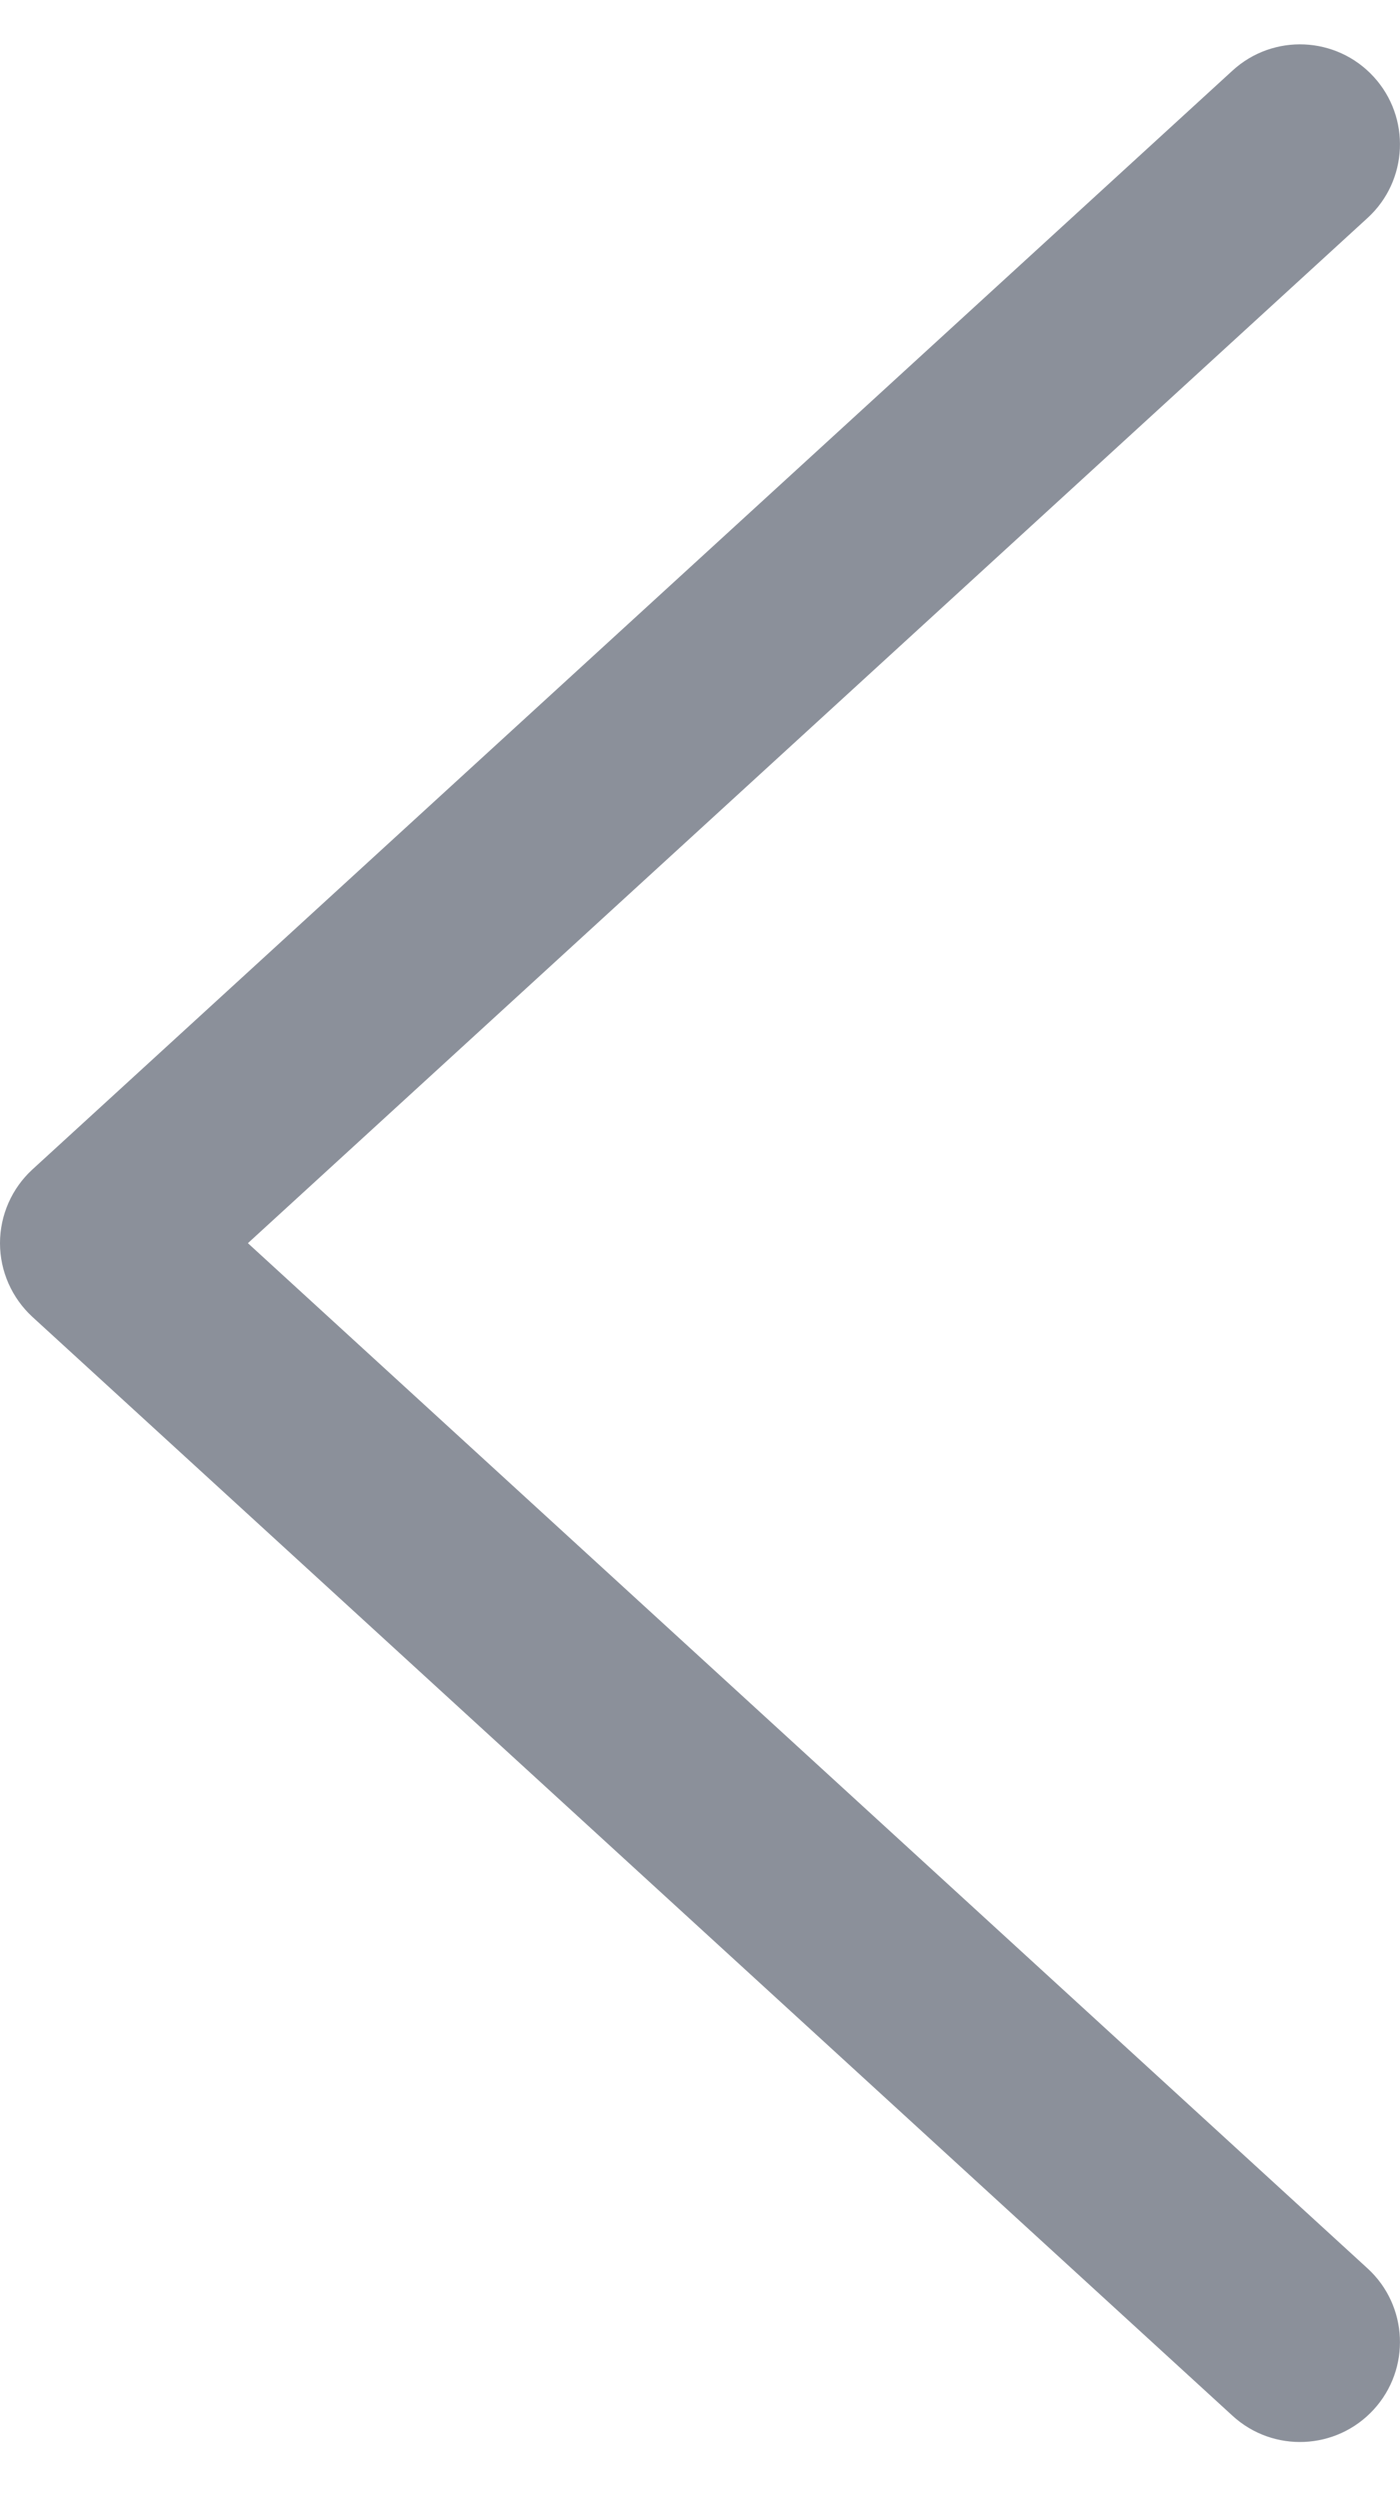 <svg width="14" height="25" viewBox="0 0 14 25" fill="none" xmlns="http://www.w3.org/2000/svg">
<path fill-rule="evenodd" clip-rule="evenodd" d="M13.737 0.768C14.11 1.175 14.082 1.807 13.676 2.179L2.479 12.431L13.676 22.683C14.082 23.055 14.11 23.687 13.737 24.094C13.364 24.501 12.732 24.529 12.325 24.156L0.324 13.168C0.118 12.978 0 12.711 0 12.431C0 12.151 0.118 11.883 0.324 11.694L12.325 0.706C12.732 0.333 13.364 0.361 13.737 0.768Z" fill="#8B909A"/>
</svg>
